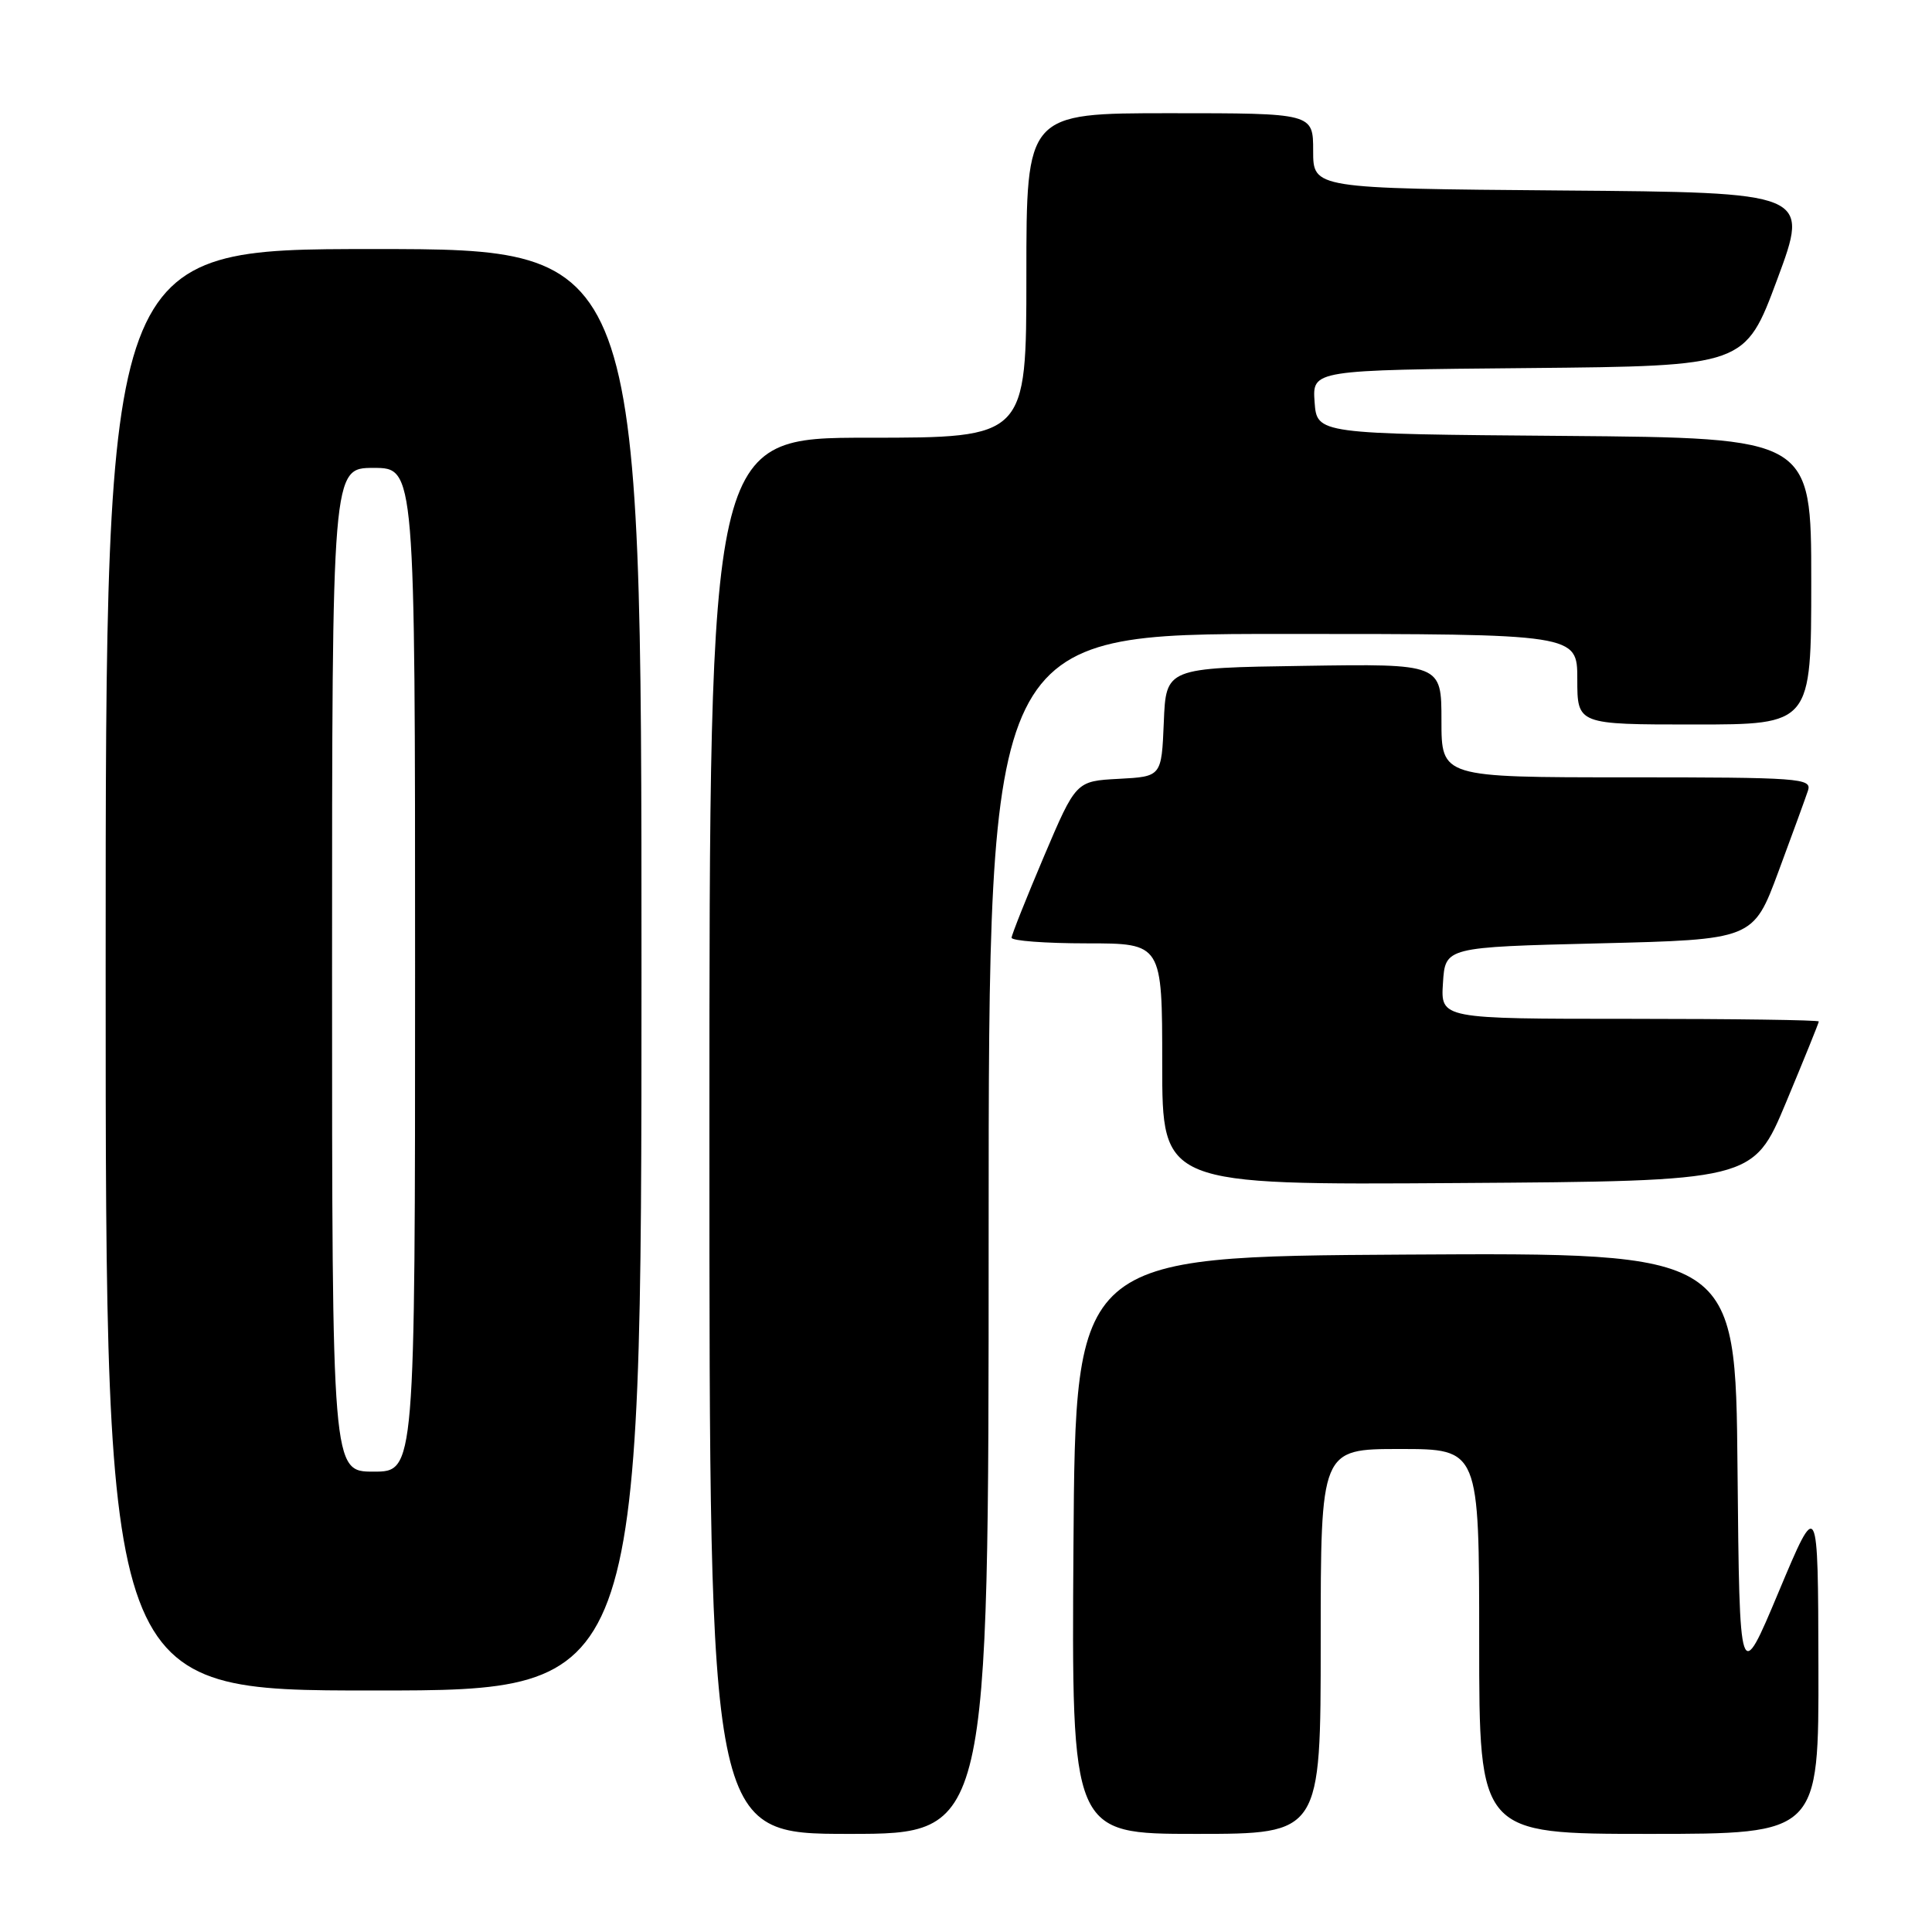<?xml version="1.0" encoding="UTF-8" standalone="no"?>
<!DOCTYPE svg PUBLIC "-//W3C//DTD SVG 1.1//EN" "http://www.w3.org/Graphics/SVG/1.1/DTD/svg11.dtd" >
<svg xmlns="http://www.w3.org/2000/svg" xmlns:xlink="http://www.w3.org/1999/xlink" version="1.1" viewBox="0 0 256 256">
 <g >
 <path fill="currentColor"
d=" M 131.00 163.50 C 131.00 84.00 131.00 84.00 170.00 84.00 C 209.00 84.00 209.00 84.00 209.00 90.00 C 209.00 96.00 209.00 96.00 224.50 96.00 C 240.00 96.00 240.00 96.00 240.00 77.01 C 240.00 58.03 240.00 58.03 207.25 57.76 C 174.50 57.50 174.50 57.50 174.19 53.27 C 173.89 49.03 173.89 49.03 202.56 48.77 C 231.23 48.50 231.23 48.50 235.50 37.00 C 239.77 25.50 239.77 25.50 206.89 25.24 C 174.00 24.97 174.00 24.97 174.00 19.99 C 174.00 15.00 174.00 15.00 155.00 15.00 C 136.00 15.00 136.00 15.00 136.00 36.50 C 136.00 58.00 136.00 58.00 115.00 58.00 C 94.00 58.00 94.00 58.00 94.00 150.50 C 94.00 243.00 94.00 243.00 112.50 243.00 C 131.00 243.00 131.00 243.00 131.00 163.50 Z  M 175.00 217.50 C 175.00 192.00 175.00 192.00 185.50 192.00 C 196.00 192.00 196.00 192.00 196.00 217.50 C 196.00 243.00 196.00 243.00 218.50 243.00 C 241.00 243.00 241.00 243.00 240.95 220.75 C 240.90 198.50 240.90 198.50 235.70 210.89 C 230.50 223.29 230.50 223.29 230.23 194.63 C 229.97 165.98 229.97 165.98 186.23 166.24 C 142.50 166.50 142.50 166.50 142.24 204.75 C 141.98 243.00 141.98 243.00 158.49 243.00 C 175.00 243.00 175.00 243.00 175.00 217.50 Z  M 85.00 128.50 C 85.00 33.00 85.00 33.00 49.50 33.00 C 14.00 33.00 14.00 33.00 14.00 128.50 C 14.00 224.00 14.00 224.00 49.50 224.00 C 85.00 224.00 85.00 224.00 85.00 128.50 Z  M 236.65 146.10 C 239.04 140.37 241.00 135.54 241.00 135.35 C 241.00 135.16 229.73 135.00 215.95 135.00 C 190.89 135.00 190.89 135.00 191.20 130.25 C 191.50 125.50 191.50 125.50 211.90 125.00 C 232.31 124.50 232.31 124.50 235.65 115.50 C 237.49 110.55 239.25 105.71 239.57 104.75 C 240.10 103.12 238.51 103.00 215.57 103.00 C 191.00 103.00 191.00 103.00 191.00 95.48 C 191.00 87.95 191.00 87.95 172.75 88.23 C 154.50 88.50 154.50 88.50 154.21 95.70 C 153.91 102.90 153.91 102.90 148.24 103.20 C 142.57 103.50 142.57 103.50 138.32 113.50 C 135.99 119.00 134.06 123.84 134.04 124.25 C 134.02 124.66 138.50 125.00 144.00 125.00 C 154.00 125.00 154.00 125.00 154.00 141.01 C 154.00 157.02 154.00 157.02 193.15 156.76 C 232.30 156.50 232.30 156.50 236.65 146.10 Z  M 44.00 128.50 C 44.00 62.00 44.00 62.00 49.50 62.00 C 55.00 62.00 55.00 62.00 55.00 128.50 C 55.00 195.00 55.00 195.00 49.50 195.00 C 44.00 195.00 44.00 195.00 44.00 128.50 Z "/>
</g>
</svg>